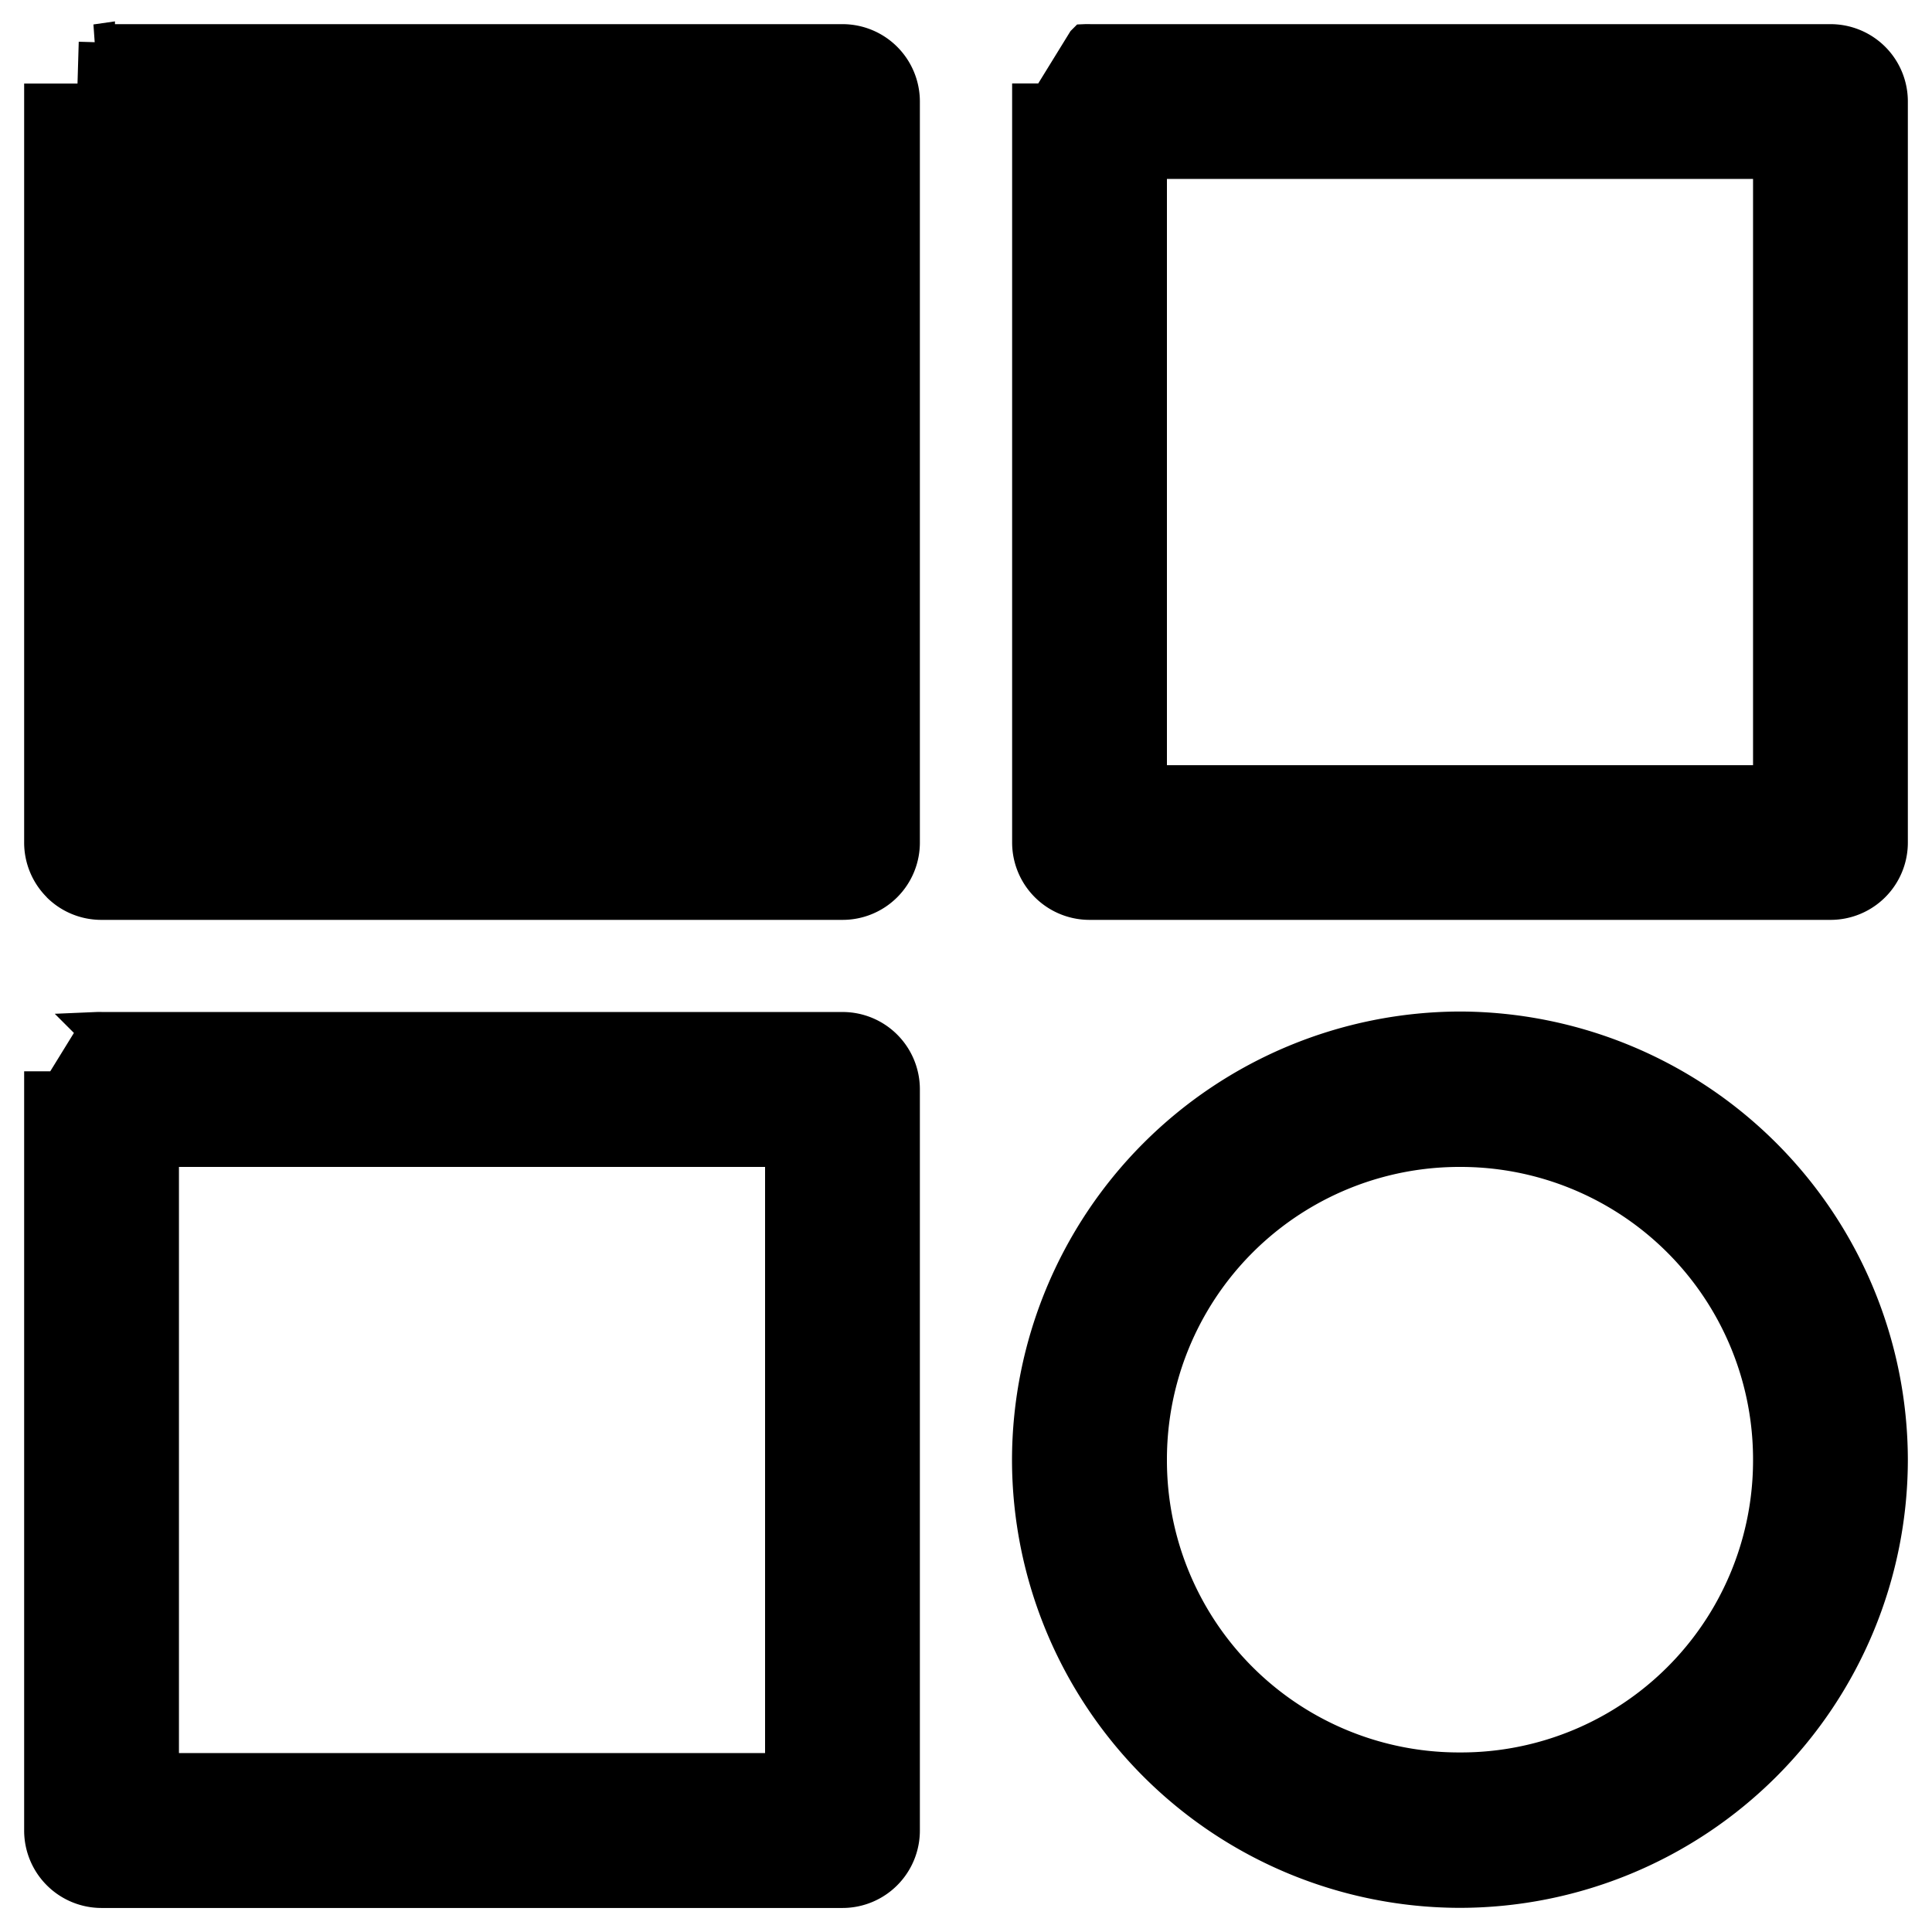 <svg width="16" height="16" fill="none" xmlns="http://www.w3.org/2000/svg"><path d="M.802.35h0a.49.49 0 01.042 0h6.133a.491.491 0 01.491.491v6.136a.49.49 0 01-.49.491h0H.84h0a.49.49 0 01-.347-.143M.802.35L.599 7.22l-.105.106s0 0 0 0M.802.35L.795.351h.007zM.494 7.325a.49.49 0 01-.144-.348m.144.348L.35 6.977m0 0h0V.842v0H.5L.35 6.976zM8.984.351h0l-.302.49h-.15v0s0 0 0 0v6.136a.491.491 0 00.49.491h6.137a.49.49 0 00.491-.49V.84v0a.49.49 0 00-.144-.347h0A.491.491 0 0015.16.35h0-6.133a.49.49 0 00-.042 0zM.802 8.532h0l-.302.49H.35V15.16h0a.491.491 0 00.49.491h6.137a.491.491 0 00.491-.49V9.022v0a.49.49 0 00-.49-.491h0H.843a.49.49 0 00-.042 0zm.53-7.2h5.154v5.155H1.332V1.332zm8.182 0h5.154v5.155H9.514V1.332zm2.577 7.195a3.569 3.569 0 00-3.56 3.564 3.564 3.564 0 003.56 3.559 3.564 3.564 0 003.559-3.559 3.569 3.569 0 00-3.56-3.564zm-10.76.987h5.155v5.154H1.332V9.514zm10.76 0a2.572 2.572 0 012.577 2.577 2.568 2.568 0 01-2.577 2.572 2.568 2.568 0 01-2.577-2.572 2.572 2.572 0 012.577-2.577z" fill="currentColor" stroke="currentColor" stroke-width=".3"/></svg>
